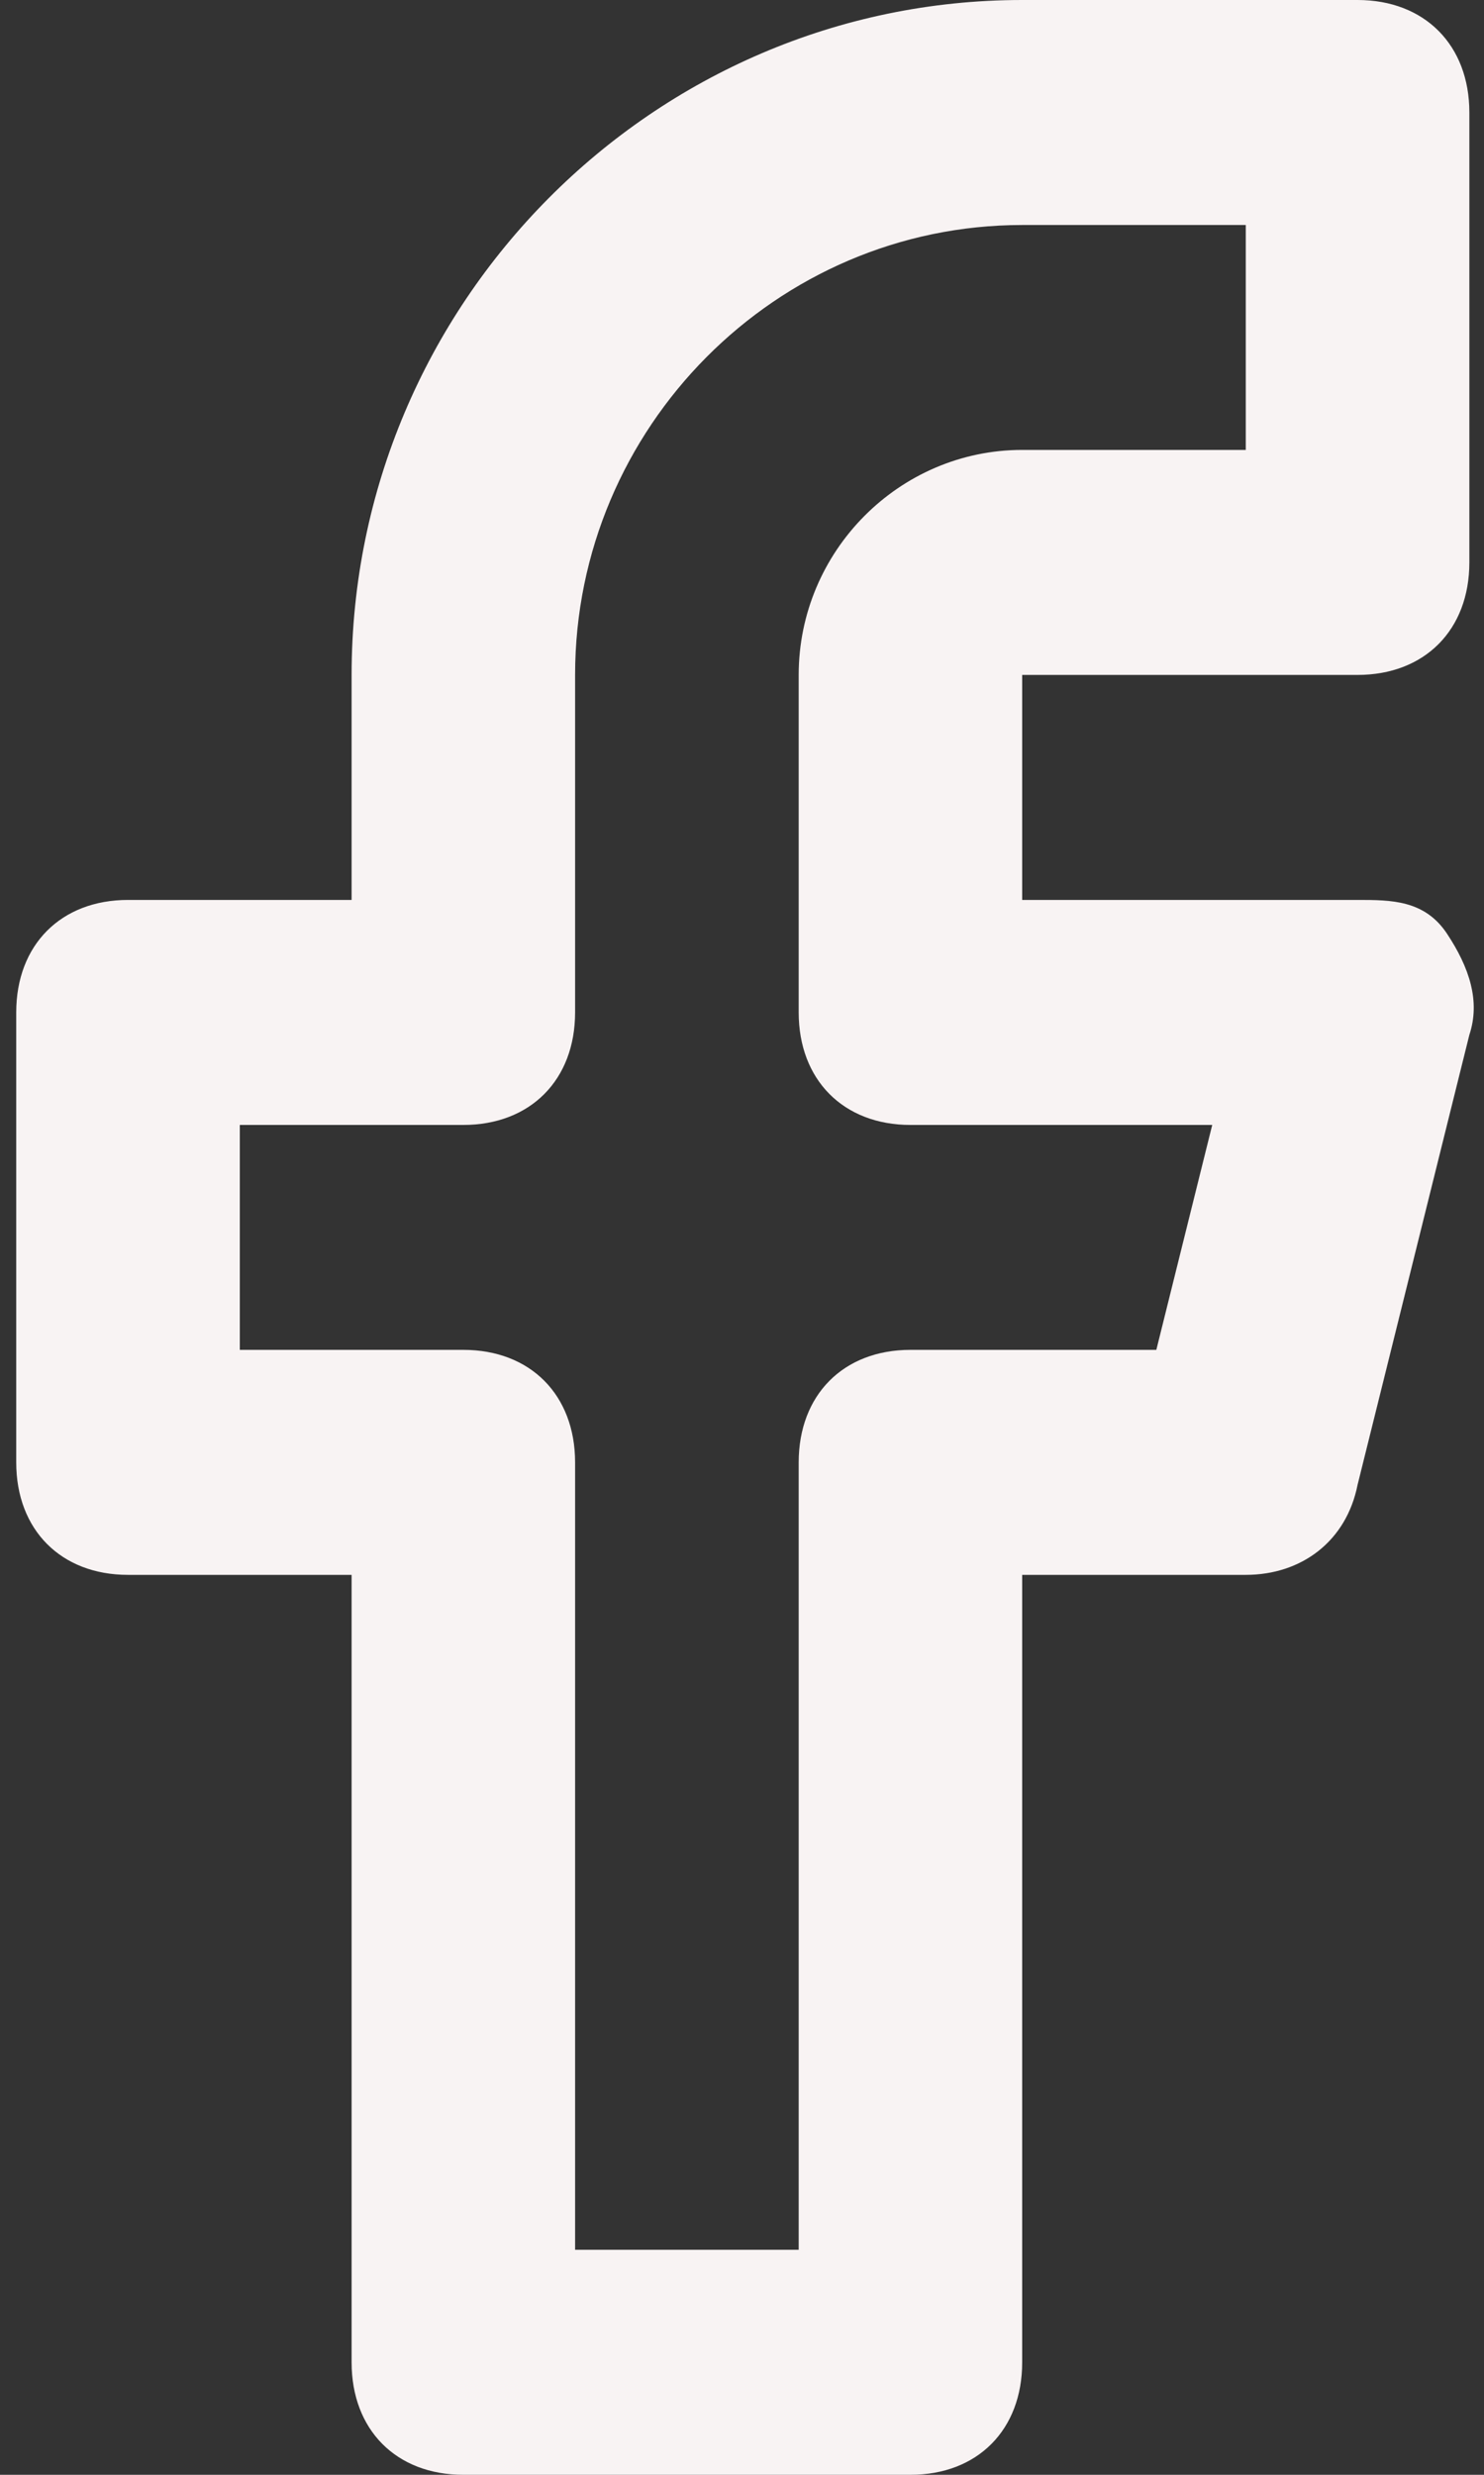 <svg width="15" height="25" viewBox="0 0 15 25" fill="none" xmlns="http://www.w3.org/2000/svg">
<rect x="0" y="0" width="15" height="25" fill="#333333" stroke="none"/>
<path d="M13.722 6.818C14.4 6.818 14.852 6.364 14.852 5.682V1.136C14.852 0.455 14.4 0 13.722 0H10.332C6.604 0 3.554 3.068 3.554 6.818V9.091H1.294C0.616 9.091 0.164 9.545 0.164 10.227V14.773C0.164 15.454 0.616 15.909 1.294 15.909H3.554V23.864C3.554 24.546 4.005 25 4.683 25H9.203C9.881 25 10.332 24.546 10.332 23.864V15.909H12.592C13.157 15.909 13.609 15.568 13.722 15L14.852 10.454C14.965 10.114 14.852 9.773 14.626 9.432C14.4 9.091 14.061 9.091 13.722 9.091H10.332V6.818H13.722V6.818ZM9.203 11.364H12.253L11.688 13.636H9.203C8.525 13.636 8.073 14.091 8.073 14.773V22.727H5.813V14.773C5.813 14.091 5.361 13.636 4.683 13.636H2.424V11.364H4.683C5.361 11.364 5.813 10.909 5.813 10.227V6.818C5.813 4.318 7.847 2.273 10.332 2.273H12.592V4.545H10.332C9.09 4.545 8.073 5.568 8.073 6.818V10.227C8.073 10.909 8.525 11.364 9.203 11.364Z" fill="#F8F3F3"/>
</svg>
